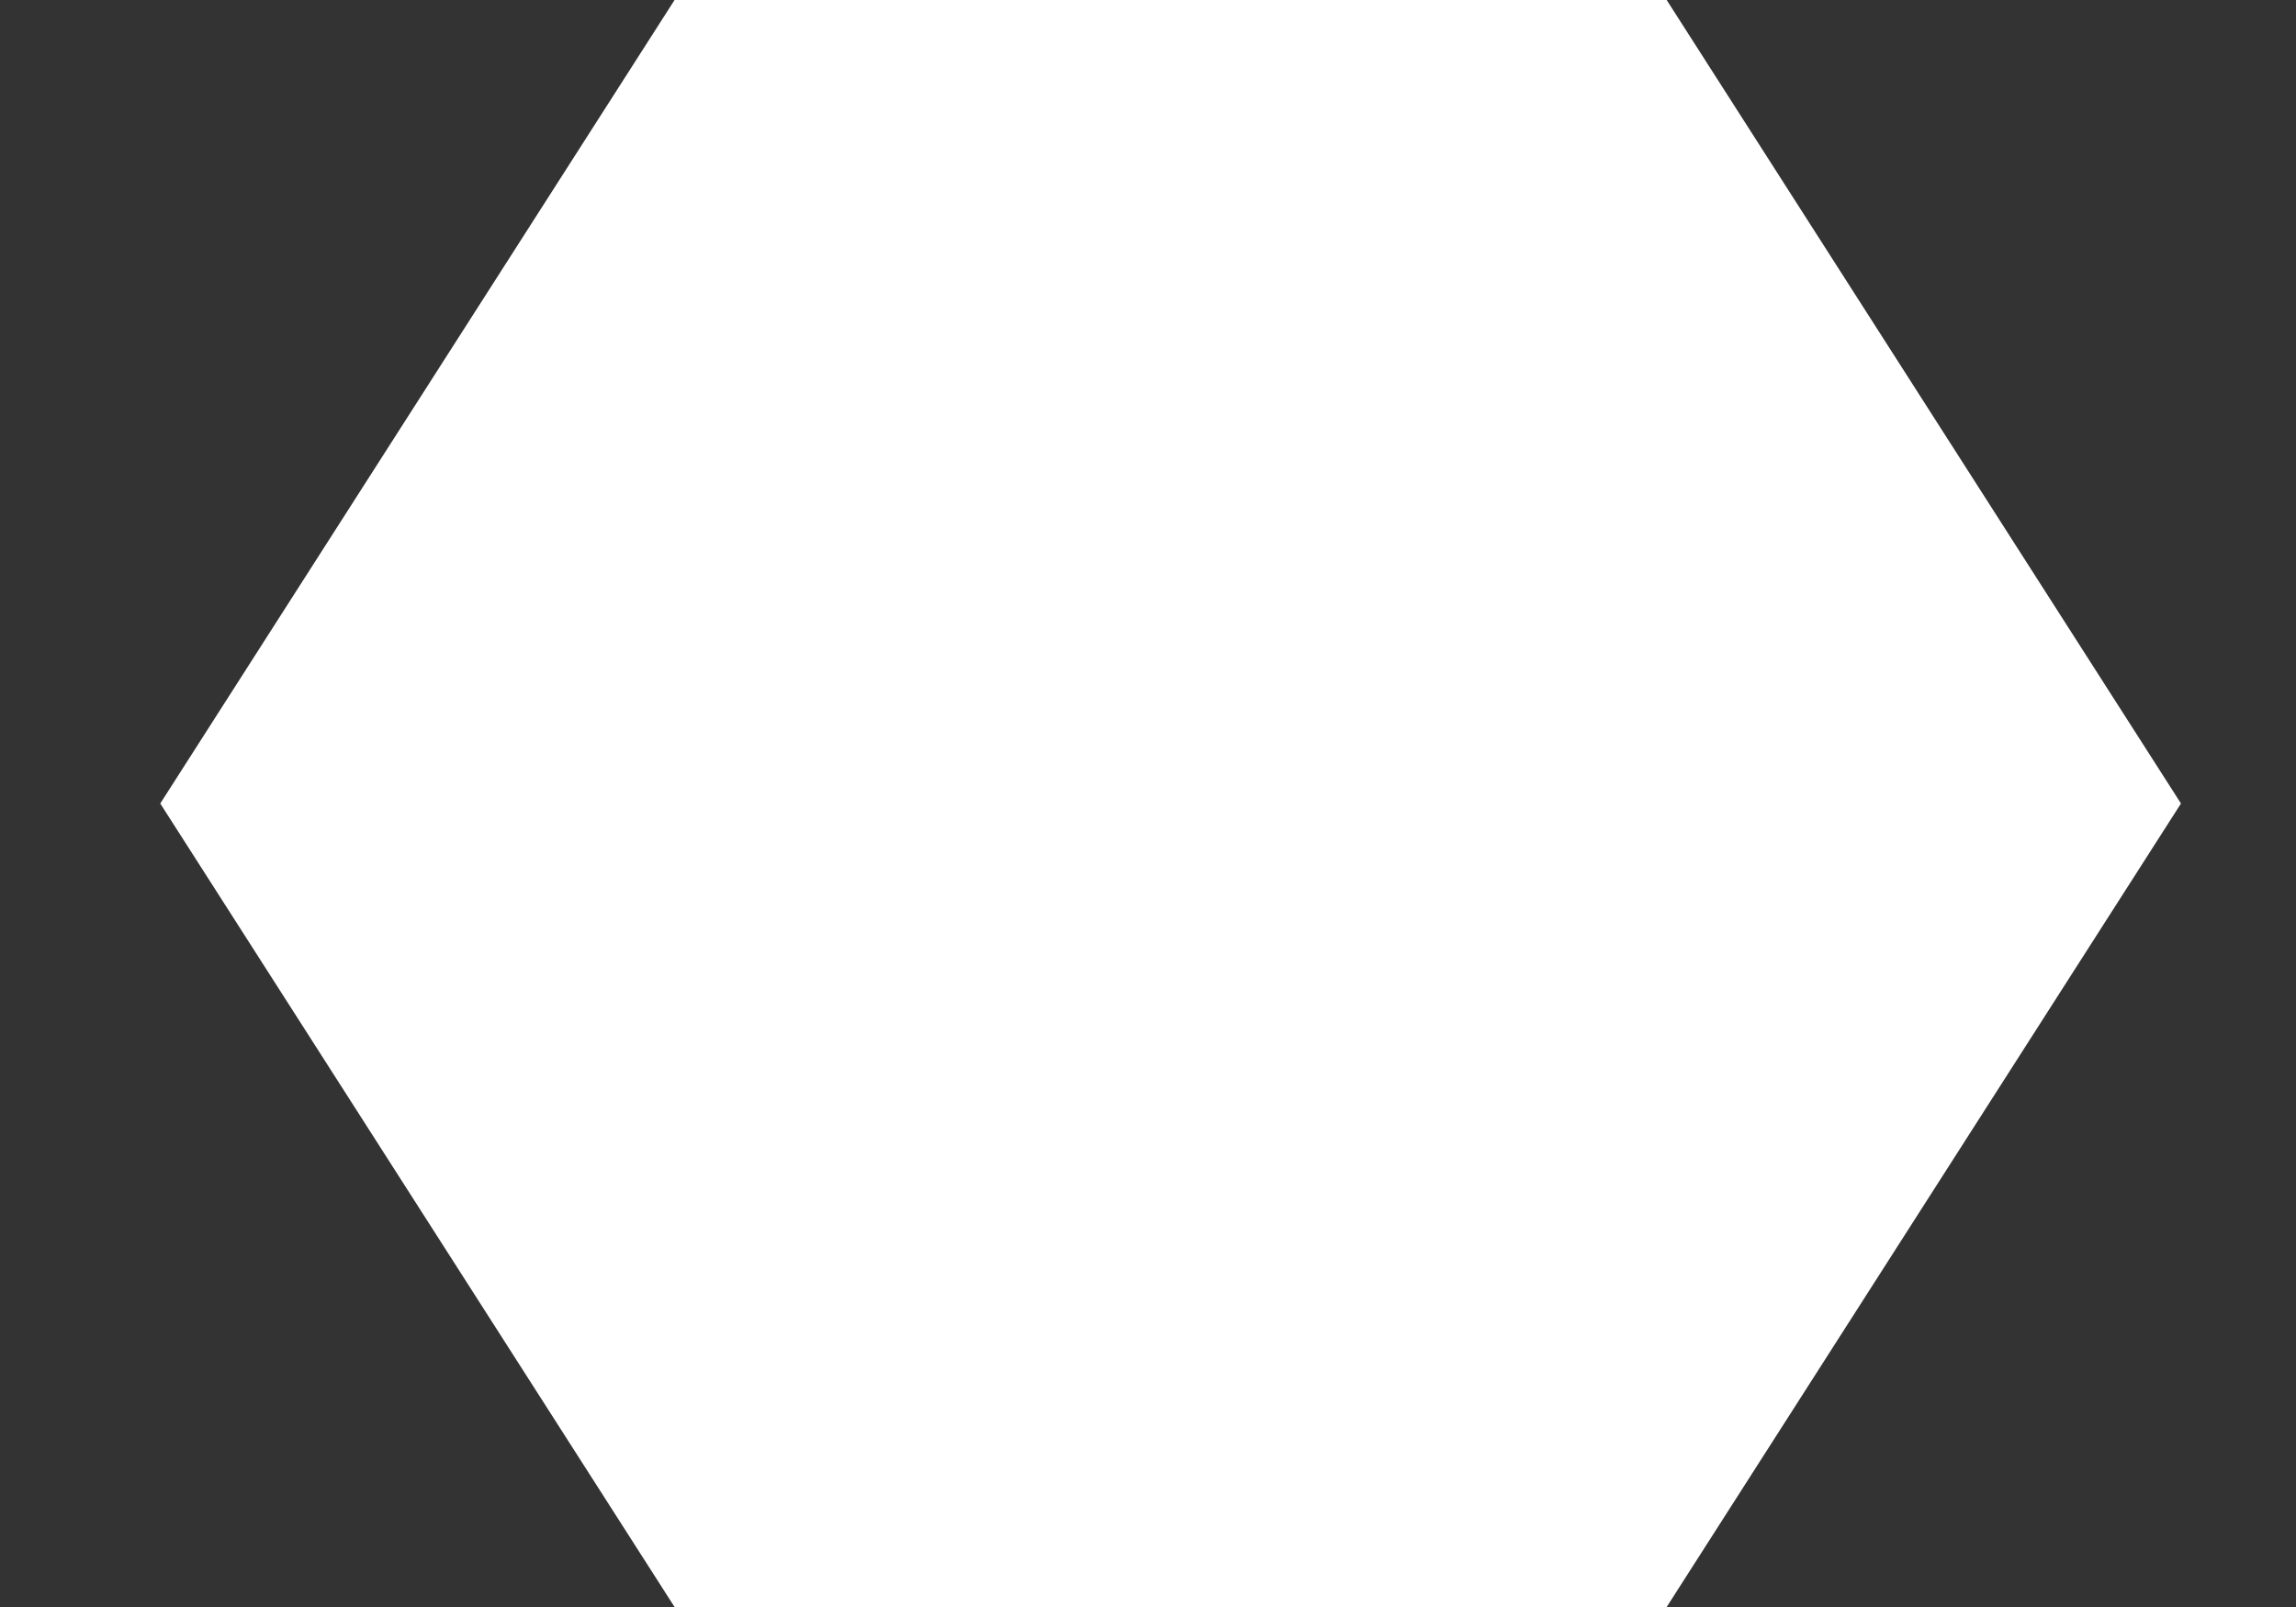 <svg width="10" height="7" viewBox="0 0 10 7" fill="none" xmlns="http://www.w3.org/2000/svg">
<rect x="0" y="0" width="10" height="7" fill="#333333" stroke="none"/>
<path d="M7.259 7H2.938L0.698 3.5L2.938 0H7.259L9.499 3.5L7.259 7Z" fill="white"/>
</svg>

